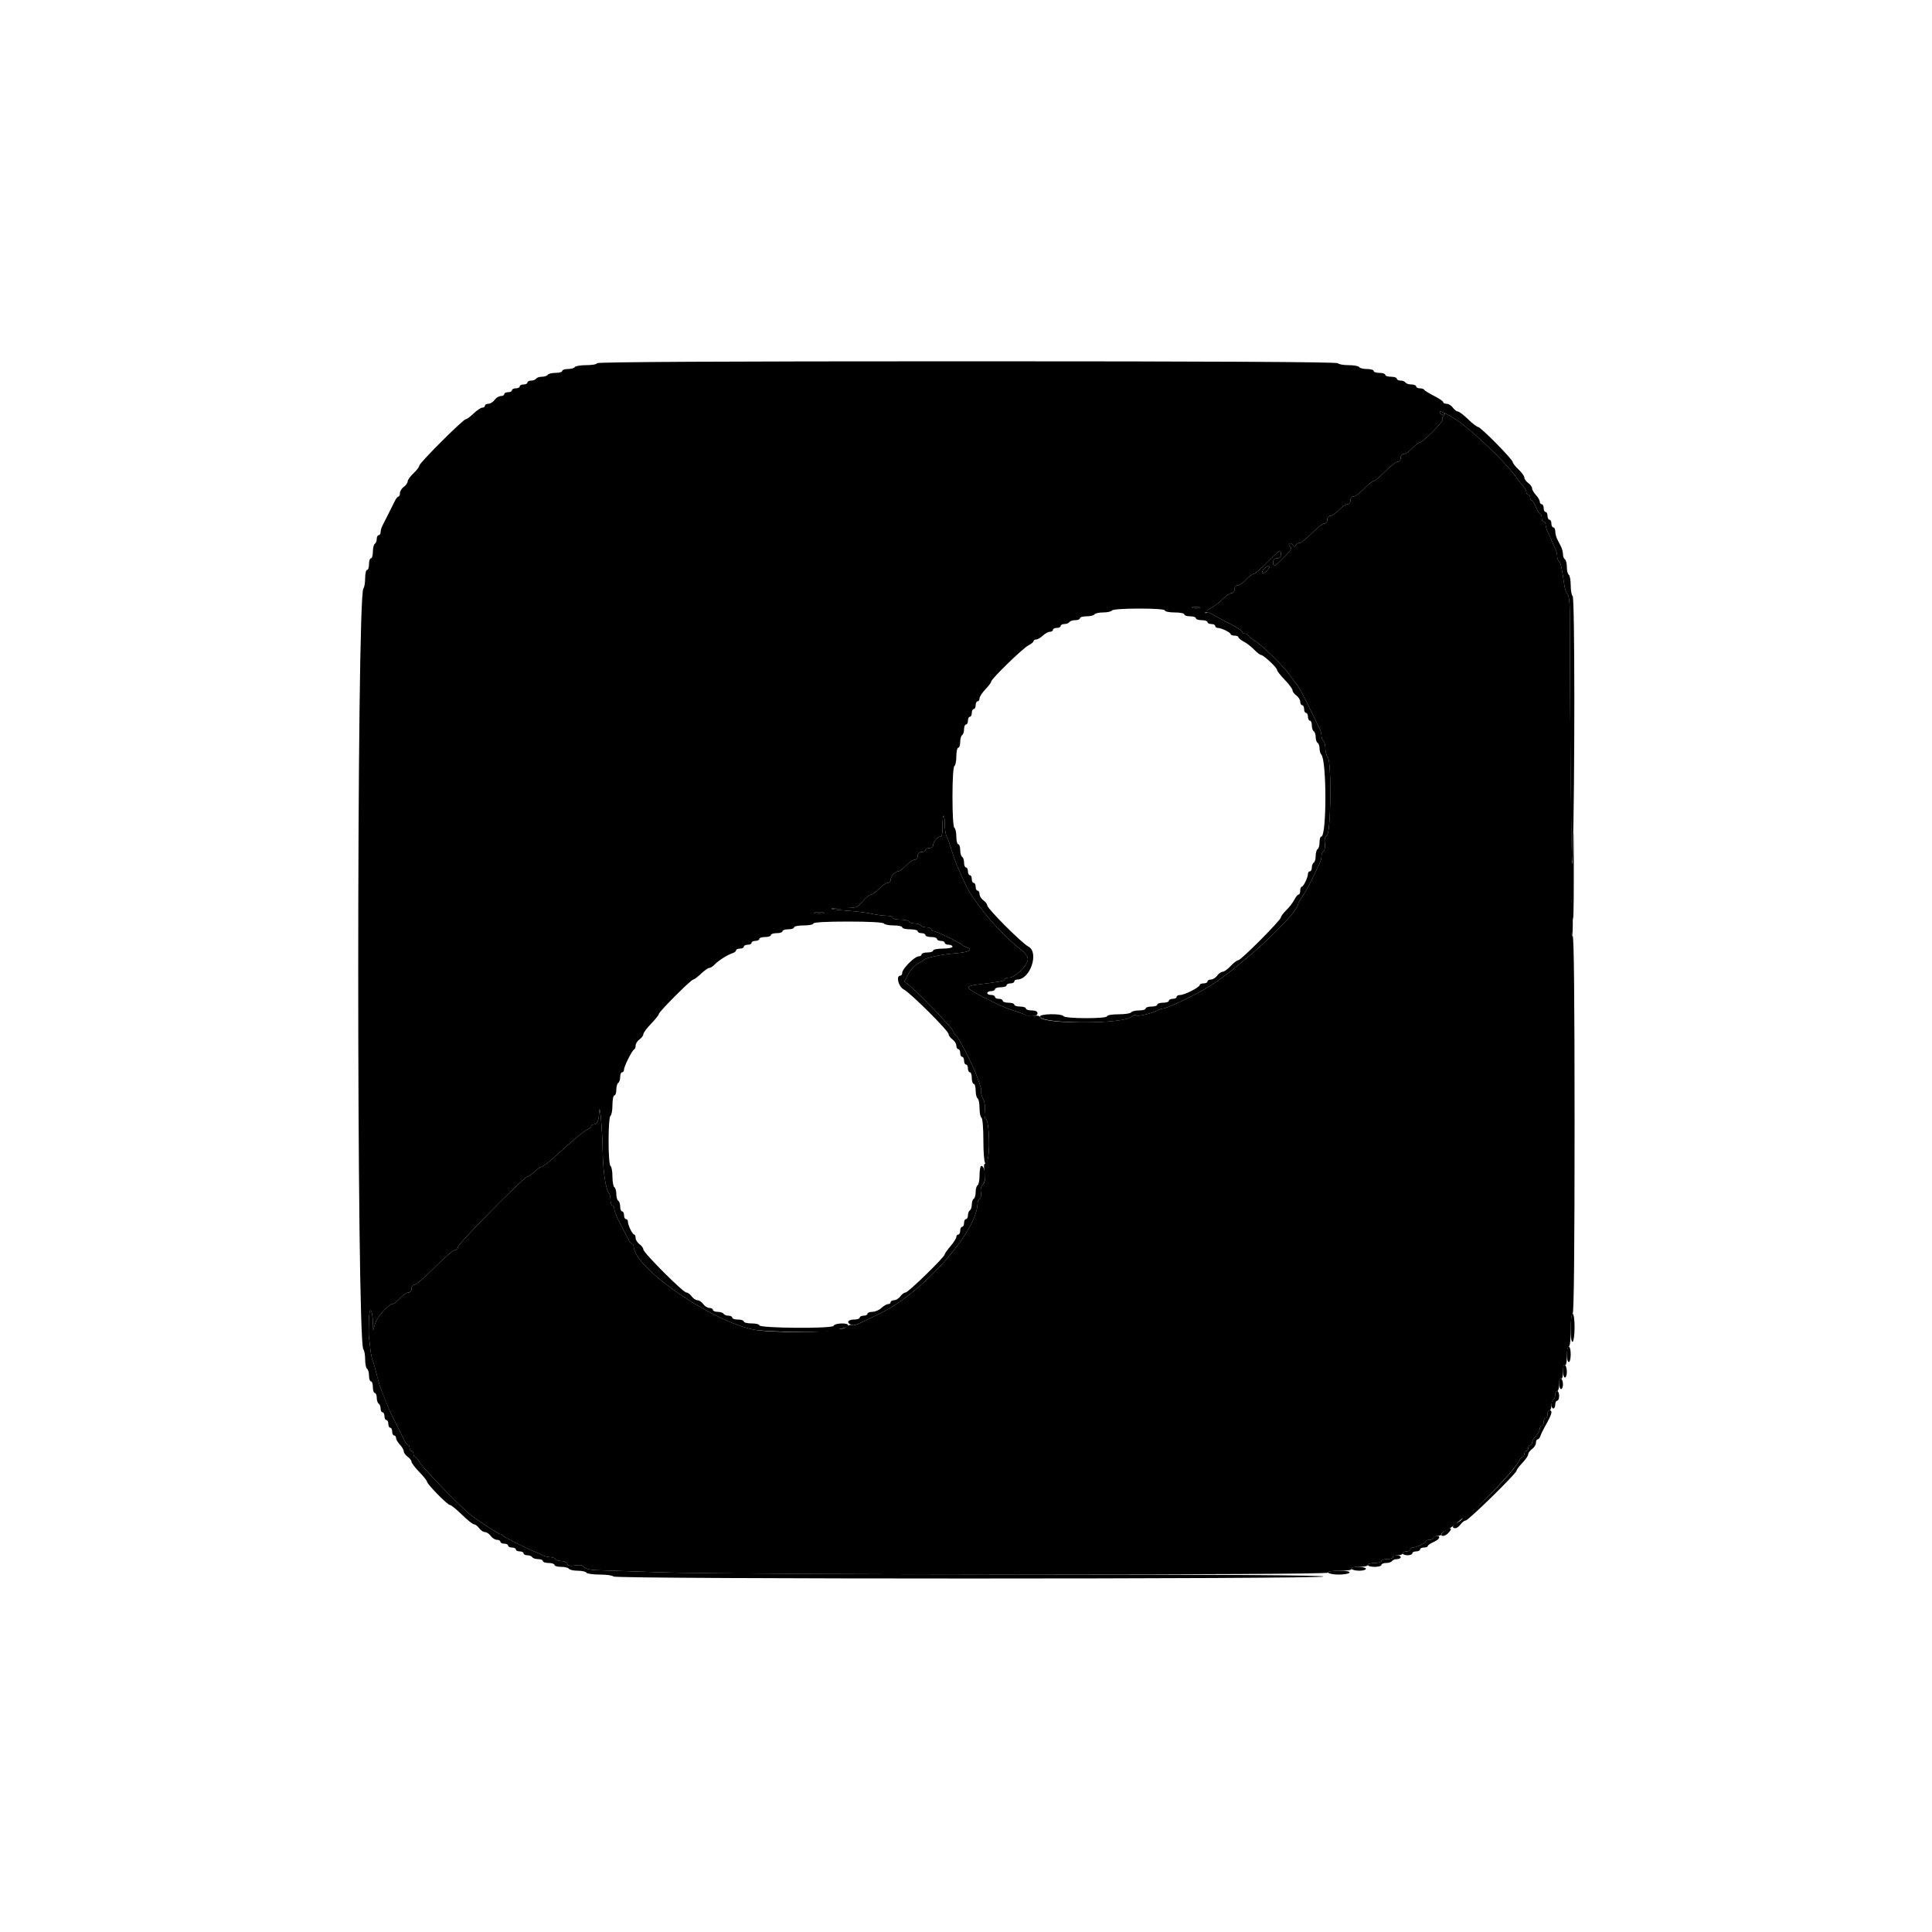 <svg id="svg" version="1.1" xmlns="http://www.w3.org/2000/svg" xmlns:xlink="http://www.w3.org/1999/xlink" width="500" height="500" viewBox="0, 0, 400,400"><g id="svgg"><path id="path0" d="M298.204 85.607 C 298.342 85.830,298.668 85.886,298.928 85.730 C 299.258 85.532,299.251 85.631,298.903 86.060 C 298.630 86.397,298.512 86.779,298.641 86.908 C 298.941 87.207,294.567 91.600,293.969 91.600 C 293.723 91.600,293.017 92.140,292.400 92.800 C 291.783 93.460,290.991 94.000,290.640 94.000 C 290.267 94.000,290.000 94.334,290.000 94.800 C 290.000 95.259,289.733 95.600,289.374 95.600 C 289.030 95.600,287.871 96.500,286.800 97.600 C 285.729 98.700,284.646 99.600,284.395 99.600 C 284.143 99.600,283.246 100.320,282.400 101.200 C 281.554 102.080,280.579 102.800,280.231 102.800 C 279.867 102.800,279.600 103.138,279.600 103.600 C 279.600 104.066,279.333 104.400,278.960 104.400 C 278.609 104.400,277.817 104.940,277.200 105.600 C 276.583 106.260,275.791 106.800,275.440 106.800 C 275.067 106.800,274.800 107.134,274.800 107.600 C 274.800 108.059,274.533 108.400,274.174 108.400 C 273.830 108.400,272.671 109.300,271.600 110.400 C 270.529 111.500,269.385 112.400,269.059 112.400 C 268.733 112.400,268.375 112.625,268.264 112.900 C 268.110 113.278,267.961 113.257,267.652 112.812 C 267.427 112.488,267.104 112.363,266.933 112.533 C 266.763 112.704,266.867 112.994,267.165 113.179 C 267.577 113.433,267.264 113.957,265.864 115.357 C 263.784 117.437,263.600 117.522,263.600 116.400 C 263.600 115.867,263.867 115.600,264.400 115.600 C 264.933 115.600,265.200 115.333,265.200 114.800 C 265.200 113.637,264.999 113.752,262.400 116.400 C 261.104 117.720,259.837 118.800,259.583 118.800 C 259.329 118.800,258.617 119.340,258.000 120.000 C 257.383 120.660,256.591 121.200,256.240 121.200 C 255.867 121.200,255.600 121.534,255.600 122.000 C 255.600 122.466,255.333 122.800,254.960 122.800 C 254.609 122.800,253.835 123.320,253.241 123.956 C 252.647 124.592,251.453 125.492,250.587 125.956 C 249.720 126.420,249.234 126.800,249.506 126.800 C 249.778 126.800,250.088 126.803,250.197 126.806 C 250.305 126.810,250.980 127.156,251.697 127.575 C 252.413 127.995,253.945 128.815,255.100 129.399 C 256.255 129.982,257.200 130.626,257.200 130.829 C 257.200 131.033,257.470 131.200,257.800 131.200 C 258.130 131.200,258.400 131.341,258.400 131.514 C 258.400 131.686,258.963 132.160,259.652 132.567 C 261.238 133.504,265.974 138.157,267.217 140.000 C 267.736 140.770,268.260 141.490,268.381 141.600 C 268.775 141.959,269.964 144.143,271.431 147.200 C 272.223 148.850,273.035 150.513,273.235 150.895 C 273.436 151.277,273.600 151.941,273.600 152.371 C 273.600 152.801,273.780 153.264,274.000 153.400 C 274.220 153.536,274.400 154.231,274.400 154.944 C 274.400 155.657,274.622 156.462,274.894 156.734 C 275.706 157.546,275.562 172.346,274.736 172.950 C 274.316 173.257,274.171 173.818,274.294 174.656 C 274.394 175.343,274.280 176.027,274.038 176.176 C 273.797 176.325,273.600 176.799,273.600 177.229 C 273.600 177.659,273.436 178.323,273.235 178.705 C 273.034 179.087,272.400 180.415,271.827 181.655 C 271.254 182.896,270.338 184.569,269.792 185.373 C 269.247 186.177,268.800 186.919,268.800 187.022 C 268.800 189.255,255.799 201.179,249.400 204.814 C 246.206 206.628,241.520 208.800,240.799 208.800 C 240.574 208.800,240.077 208.962,239.695 209.161 C 238.351 209.859,235.680 210.497,235.240 210.224 C 234.994 210.073,234.539 210.203,234.228 210.514 C 232.726 212.017,215.917 212.092,215.344 210.599 C 215.238 210.323,214.730 210.201,214.151 210.311 C 213.596 210.418,212.750 210.321,212.271 210.098 C 211.792 209.874,210.590 209.449,209.600 209.154 C 207.247 208.452,200.706 205.131,200.511 204.540 C 200.418 204.255,201.091 203.993,202.280 203.851 C 207.005 203.287,208.000 203.097,208.000 202.760 C 208.000 202.562,208.432 202.400,208.960 202.400 C 210.198 202.400,212.800 199.828,212.800 198.604 C 212.800 198.016,212.263 197.279,211.300 196.544 C 207.095 193.335,201.391 186.553,199.741 182.800 C 199.499 182.250,198.932 180.990,198.480 180.000 C 198.028 179.010,197.366 177.210,197.008 176.000 C 196.650 174.790,196.187 173.487,195.979 173.105 C 195.770 172.723,195.600 171.568,195.600 170.539 C 195.600 169.509,195.486 168.780,195.347 168.919 C 195.209 169.058,195.115 170.078,195.140 171.186 C 195.167 172.359,195.010 173.200,194.764 173.200 C 194.133 173.200,193.200 174.257,193.200 174.971 C 193.200 175.333,192.861 175.600,192.400 175.600 C 191.960 175.600,191.600 175.780,191.600 176.000 C 191.600 176.220,191.240 176.400,190.800 176.400 C 190.267 176.400,190.000 176.667,190.000 177.200 C 190.000 177.666,189.733 178.000,189.360 178.000 C 189.009 178.000,188.217 178.540,187.600 179.200 C 186.983 179.860,186.268 180.400,186.011 180.400 C 185.340 180.400,184.400 181.434,184.400 182.171 C 184.400 182.517,184.112 182.800,183.760 182.800 C 183.409 182.800,182.617 183.340,182.000 184.000 C 181.383 184.660,180.636 185.204,180.340 185.209 C 180.043 185.213,179.262 185.843,178.604 186.609 C 177.452 187.948,177.304 188.000,174.637 188.000 C 170.959 188.000,171.396 188.257,175.600 188.566 C 177.470 188.704,179.720 188.989,180.600 189.199 C 181.480 189.409,182.785 189.585,183.500 189.590 C 184.215 189.596,184.800 189.780,184.800 190.000 C 184.800 190.220,185.509 190.400,186.376 190.400 C 187.243 190.400,188.064 190.580,188.200 190.800 C 188.336 191.020,188.876 191.200,189.400 191.200 C 189.924 191.200,190.464 191.380,190.600 191.600 C 190.736 191.820,191.287 192.000,191.824 192.000 C 192.361 192.000,192.800 192.180,192.800 192.400 C 192.800 192.620,193.045 192.800,193.344 192.800 C 193.882 192.800,198.815 195.181,199.200 195.627 C 199.310 195.754,199.715 195.975,200.100 196.117 C 201.584 196.664,200.677 197.142,197.700 197.381 C 194.793 197.614,191.652 198.292,191.200 198.784 C 191.090 198.903,190.529 199.244,189.953 199.540 C 189.378 199.836,188.528 200.787,188.066 201.654 L 187.225 203.229 188.112 203.915 C 190.090 205.442,197.135 212.765,197.385 213.554 C 197.533 214.019,197.796 214.400,197.969 214.400 C 198.246 214.400,201.165 220.039,202.008 222.200 C 203.023 224.807,203.246 225.560,203.145 226.052 C 203.083 226.353,203.270 227.031,203.561 227.558 C 203.871 228.119,204.005 229.146,203.886 230.038 C 203.761 230.967,203.854 231.618,204.124 231.708 C 204.666 231.889,204.991 236.931,204.620 239.409 C 204.466 240.434,204.179 241.110,203.956 240.973 C 203.706 240.819,203.658 241.446,203.824 242.694 C 204.020 244.174,203.936 244.807,203.484 245.259 C 203.127 245.615,202.963 246.274,203.080 246.883 C 203.187 247.446,203.078 248.028,202.838 248.177 C 202.597 248.325,202.400 248.718,202.400 249.050 C 202.400 254.813,191.325 267.429,182.400 271.832 C 177.073 274.460,176.942 274.514,176.343 274.314 C 176.048 274.216,175.551 274.391,175.239 274.704 C 174.900 275.043,174.144 275.211,173.363 275.120 C 172.644 275.036,172.132 275.090,172.225 275.241 C 172.664 275.950,159.412 275.982,156.000 275.280 C 147.113 273.452,131.271 262.474,131.207 258.100 C 131.203 257.825,131.065 257.599,130.900 257.597 C 130.735 257.595,130.401 257.190,130.159 256.697 C 129.916 256.204,129.151 254.747,128.459 253.459 C 127.766 252.172,127.200 250.777,127.200 250.359 C 127.200 249.942,127.020 249.600,126.800 249.600 C 126.580 249.600,126.400 249.090,126.400 248.467 C 126.400 247.843,126.271 247.205,126.114 247.047 C 125.418 246.351,124.847 242.640,124.784 238.397 C 124.717 233.923,124.158 227.713,124.052 230.267 C 123.982 231.978,123.626 232.800,122.957 232.800 C 122.651 232.800,122.400 232.952,122.400 233.139 C 122.400 233.325,122.054 233.640,121.631 233.839 C 120.859 234.201,118.519 236.157,114.616 239.700 C 113.465 240.745,112.323 241.600,112.080 241.600 C 111.836 241.600,111.186 242.050,110.636 242.600 C 110.086 243.150,109.447 243.600,109.215 243.600 C 108.551 243.600,94.800 257.525,94.800 258.197 C 94.800 258.529,94.523 258.800,94.185 258.800 C 93.846 258.800,91.963 260.420,90.000 262.400 C 88.037 264.380,86.154 266.000,85.815 266.000 C 85.467 266.000,85.200 266.347,85.200 266.800 C 85.200 267.266,84.933 267.600,84.560 267.600 C 84.209 267.600,83.417 268.140,82.800 268.800 C 82.183 269.460,81.475 270.000,81.226 270.000 C 80.418 270.000,78.051 272.697,77.656 274.067 L 77.272 275.400 77.208 273.800 C 77.084 270.708,76.462 270.413,76.365 273.400 C 76.315 274.940,76.320 276.470,76.376 276.800 C 76.433 277.130,76.560 278.210,76.660 279.200 C 76.760 280.190,76.996 281.360,77.184 281.800 C 77.372 282.240,77.739 283.500,78.000 284.600 C 78.513 286.765,78.496 286.715,80.294 291.200 C 80.514 291.750,81.283 293.370,82.002 294.800 C 82.720 296.230,83.509 297.804,83.754 298.297 C 83.999 298.790,84.335 299.195,84.500 299.197 C 84.665 299.199,84.800 299.470,84.800 299.800 C 84.800 300.130,84.980 300.400,85.200 300.400 C 85.420 300.400,85.600 300.670,85.600 301.000 C 85.600 301.330,85.741 301.600,85.914 301.600 C 86.086 301.600,86.569 302.185,86.986 302.900 C 87.692 304.110,95.567 312.202,97.440 313.643 C 99.368 315.126,103.185 317.600,103.545 317.600 C 103.758 317.600,103.993 317.736,104.067 317.902 C 104.194 318.190,108.694 320.458,110.800 321.296 C 111.350 321.514,112.113 321.852,112.495 322.047 C 112.877 322.241,113.541 322.400,113.971 322.400 C 114.401 322.400,114.864 322.580,115.000 322.800 C 115.136 323.020,115.692 323.200,116.236 323.200 C 116.780 323.200,117.323 323.456,117.444 323.770 C 117.601 324.181,118.061 324.275,119.091 324.108 C 120.085 323.946,120.654 324.051,120.960 324.452 C 121.227 324.803,122.184 325.050,123.400 325.083 C 124.500 325.113,130.620 325.317,137.000 325.537 C 152.683 326.078,275.330 326.133,275.000 325.600 C 274.845 325.349,275.737 325.200,277.400 325.200 C 279.063 325.200,279.955 325.051,279.800 324.800 C 279.649 324.556,280.263 324.400,281.376 324.400 C 282.379 324.400,283.200 324.220,283.200 324.000 C 283.200 323.780,283.830 323.600,284.600 323.600 C 285.370 323.600,286.000 323.420,286.000 323.200 C 286.000 322.980,286.540 322.800,287.200 322.800 C 287.860 322.800,288.400 322.620,288.400 322.400 C 288.400 322.180,288.850 322.000,289.400 322.000 C 289.950 322.000,290.400 321.820,290.400 321.600 C 290.400 321.380,290.760 321.200,291.200 321.200 C 291.640 321.200,292.000 321.020,292.000 320.800 C 292.000 320.580,292.234 320.400,292.520 320.400 C 293.256 320.400,295.193 319.459,295.197 319.100 C 295.199 318.935,295.560 318.800,296.000 318.800 C 296.440 318.800,296.800 318.620,296.800 318.400 C 296.800 318.180,297.160 318.000,297.600 318.000 C 298.040 318.000,298.400 317.850,298.400 317.668 C 298.400 317.485,298.895 317.080,299.500 316.768 C 300.105 316.455,300.805 316.020,301.055 315.800 C 302.237 314.762,303.226 314.000,303.391 314.000 C 304.280 314.000,313.324 304.677,314.368 302.684 C 314.680 302.088,315.085 301.600,315.268 301.600 C 315.450 301.600,315.600 301.330,315.600 301.000 C 315.600 300.670,315.780 300.400,316.000 300.400 C 316.220 300.400,316.400 300.130,316.400 299.800 C 316.400 299.470,316.580 299.200,316.800 299.200 C 317.020 299.200,317.200 298.964,317.200 298.675 C 317.200 298.387,317.560 297.764,318.000 297.292 C 318.440 296.820,318.800 296.156,318.800 295.817 C 318.800 295.478,318.980 295.200,319.200 295.200 C 319.420 295.200,319.600 294.840,319.600 294.400 C 319.600 293.960,319.780 293.600,320.000 293.600 C 320.220 293.600,320.400 293.240,320.400 292.800 C 320.400 292.360,320.580 292.000,320.800 292.000 C 321.020 292.000,321.200 291.561,321.200 291.024 C 321.200 290.487,321.380 289.936,321.600 289.800 C 321.820 289.664,322.000 289.203,322.000 288.776 C 322.000 288.349,322.180 288.000,322.400 288.000 C 322.620 288.000,322.800 287.359,322.800 286.576 C 322.800 285.729,322.962 285.253,323.200 285.400 C 323.442 285.550,323.600 284.996,323.600 284.000 C 323.600 283.004,323.758 282.450,324.000 282.600 C 324.247 282.752,324.400 282.071,324.400 280.824 C 324.400 279.711,324.580 278.800,324.800 278.800 C 325.035 278.800,325.200 277.400,325.200 275.400 C 325.200 273.400,325.365 272.000,325.600 272.000 C 325.864 272.000,326.000 258.659,326.000 232.776 C 326.000 206.729,325.866 193.636,325.600 193.800 C 325.342 193.960,325.227 192.656,325.276 190.124 L 325.351 186.200 325.600 189.800 C 325.738 191.801,325.844 188.158,325.837 181.600 C 325.826 170.252,325.816 170.114,325.600 178.000 C 325.419 184.577,325.050 152.673,325.006 126.600 C 325.002 124.677,324.815 123.240,324.536 123.000 C 324.281 122.780,323.973 121.880,323.852 121.000 C 323.392 117.669,323.100 116.386,322.756 116.173 C 322.560 116.052,322.400 115.601,322.400 115.171 C 322.400 114.741,322.241 114.077,322.047 113.695 C 321.852 113.313,321.471 112.460,321.200 111.800 C 320.929 111.140,320.548 110.287,320.353 109.905 C 320.159 109.523,320.000 108.938,320.000 108.605 C 320.000 108.272,319.820 108.000,319.600 108.000 C 319.380 108.000,319.200 107.640,319.200 107.200 C 319.200 106.760,319.054 106.400,318.875 106.400 C 318.696 106.400,318.302 105.770,318.000 105.000 C 317.698 104.230,317.304 103.600,317.125 103.600 C 316.946 103.600,316.800 103.330,316.800 103.000 C 316.800 102.670,316.620 102.400,316.400 102.400 C 316.180 102.400,316.000 102.164,316.000 101.875 C 316.000 101.587,315.680 101.002,315.289 100.575 C 314.898 100.149,314.144 99.170,313.613 98.400 C 311.844 95.834,304.558 88.886,301.690 87.031 C 298.976 85.275,297.669 84.741,298.204 85.607 M262.800 117.429 C 262.800 117.554,262.521 117.936,262.181 118.276 C 261.400 119.057,260.931 118.666,261.660 117.842 C 262.206 117.224,262.800 117.009,262.800 117.429 M246.900 125.876 C 247.285 125.976,247.915 125.976,248.300 125.876 C 248.685 125.775,248.370 125.693,247.600 125.693 C 246.830 125.693,246.515 125.775,246.900 125.876 M168.700 189.082 C 169.195 189.178,170.005 189.178,170.500 189.082 C 170.995 188.987,170.590 188.909,169.600 188.909 C 168.610 188.909,168.205 188.987,168.700 189.082 " stroke="none" fill="#000000" fill-rule="evenodd"></path><path id="path1" d="M123.600 75.200 C 123.600 75.420,122.621 75.600,121.424 75.600 C 120.227 75.600,119.136 75.780,119.000 76.000 C 118.864 76.220,118.223 76.400,117.576 76.400 C 116.929 76.400,116.400 76.580,116.400 76.800 C 116.400 77.020,115.781 77.200,115.024 77.200 C 114.267 77.200,113.536 77.380,113.400 77.600 C 113.264 77.820,112.724 78.000,112.200 78.000 C 111.676 78.000,111.136 78.180,111.000 78.400 C 110.864 78.620,110.403 78.800,109.976 78.800 C 109.549 78.800,109.200 78.980,109.200 79.200 C 109.200 79.420,108.840 79.600,108.400 79.600 C 107.960 79.600,107.600 79.780,107.600 80.000 C 107.600 80.220,107.240 80.400,106.800 80.400 C 106.360 80.400,106.000 80.580,106.000 80.800 C 106.000 81.020,105.640 81.200,105.200 81.200 C 104.760 81.200,104.400 81.380,104.400 81.600 C 104.400 81.820,104.080 82.000,103.688 82.000 C 103.297 82.000,102.717 82.360,102.400 82.800 C 102.083 83.240,101.503 83.600,101.112 83.600 C 100.720 83.600,100.400 83.780,100.400 84.000 C 100.400 84.220,100.157 84.400,99.859 84.400 C 99.562 84.400,98.754 84.940,98.063 85.600 C 97.372 86.260,96.638 86.800,96.432 86.800 C 95.886 86.800,86.800 95.876,86.800 96.420 C 86.800 96.673,86.260 97.383,85.600 98.000 C 84.940 98.617,84.400 99.369,84.400 99.672 C 84.400 99.975,84.040 100.483,83.600 100.800 C 83.160 101.117,82.800 101.697,82.800 102.088 C 82.800 102.480,82.665 102.801,82.500 102.803 C 82.335 102.805,82.002 103.210,81.760 103.703 C 81.517 104.196,80.910 105.410,80.410 106.400 C 79.909 107.390,79.342 108.513,79.150 108.895 C 78.957 109.277,78.800 109.862,78.800 110.195 C 78.800 110.528,78.620 110.800,78.400 110.800 C 78.180 110.800,78.000 111.149,78.000 111.576 C 78.000 112.003,77.820 112.464,77.600 112.600 C 77.380 112.736,77.200 113.467,77.200 114.224 C 77.200 114.981,77.020 115.600,76.800 115.600 C 76.580 115.600,76.400 116.140,76.400 116.800 C 76.400 117.460,76.220 118.000,76.000 118.000 C 75.780 118.000,75.600 118.774,75.600 119.720 C 75.600 120.666,75.438 121.611,75.241 121.820 C 73.818 123.324,73.809 277.915,75.231 279.380 C 75.434 279.589,75.600 280.523,75.600 281.456 C 75.600 282.389,75.780 283.264,76.000 283.400 C 76.220 283.536,76.400 284.177,76.400 284.824 C 76.400 285.471,76.580 286.000,76.800 286.000 C 77.020 286.000,77.200 286.540,77.200 287.200 C 77.200 287.860,77.380 288.400,77.600 288.400 C 77.820 288.400,78.000 288.839,78.000 289.376 C 78.000 289.913,78.180 290.464,78.400 290.600 C 78.620 290.736,78.800 291.197,78.800 291.624 C 78.800 292.051,78.980 292.400,79.200 292.400 C 79.420 292.400,79.600 292.760,79.600 293.200 C 79.600 293.640,79.780 294.000,80.000 294.000 C 80.220 294.000,80.400 294.360,80.400 294.800 C 80.400 295.240,80.580 295.600,80.800 295.600 C 81.020 295.600,81.200 295.960,81.200 296.400 C 81.200 296.840,81.380 297.200,81.600 297.200 C 81.820 297.200,82.000 297.436,82.000 297.725 C 82.000 298.013,82.360 298.636,82.800 299.108 C 83.240 299.580,83.600 300.204,83.600 300.495 C 83.600 300.786,83.960 301.283,84.400 301.600 C 84.840 301.917,85.200 302.385,85.200 302.640 C 85.200 302.895,85.920 303.845,86.800 304.752 C 87.680 305.659,88.400 306.557,88.400 306.747 C 88.400 307.260,92.660 311.600,93.163 311.600 C 93.401 311.600,94.515 312.500,95.639 313.600 C 96.762 314.700,97.893 315.600,98.152 315.600 C 98.411 315.600,98.883 315.960,99.200 316.400 C 99.517 316.840,100.057 317.200,100.400 317.200 C 100.743 317.200,101.283 317.560,101.600 318.000 C 101.917 318.440,102.497 318.800,102.888 318.800 C 103.280 318.800,103.600 318.980,103.600 319.200 C 103.600 319.420,103.960 319.600,104.400 319.600 C 104.840 319.600,105.200 319.780,105.200 320.000 C 105.200 320.220,105.560 320.400,106.000 320.400 C 106.440 320.400,106.800 320.580,106.800 320.800 C 106.800 321.020,107.160 321.200,107.600 321.200 C 108.040 321.200,108.400 321.380,108.400 321.600 C 108.400 321.820,108.749 322.000,109.176 322.000 C 109.603 322.000,110.064 322.180,110.200 322.400 C 110.336 322.620,110.887 322.800,111.424 322.800 C 111.961 322.800,112.400 322.980,112.400 323.200 C 112.400 323.420,112.940 323.600,113.600 323.600 C 114.260 323.600,114.800 323.780,114.800 324.000 C 114.800 324.220,115.419 324.400,116.176 324.400 C 116.933 324.400,117.664 324.580,117.800 324.800 C 117.936 325.020,118.746 325.200,119.600 325.200 C 120.454 325.200,121.264 325.380,121.400 325.600 C 121.536 325.820,122.796 326.000,124.200 326.000 C 125.604 326.000,126.864 326.180,127.000 326.400 C 127.343 326.954,274.000 326.954,274.000 326.400 C 274.000 326.135,252.812 325.989,211.300 325.969 C 176.815 325.951,143.380 325.757,137.000 325.537 C 130.620 325.317,124.500 325.113,123.400 325.083 C 122.184 325.050,121.227 324.803,120.960 324.452 C 120.654 324.051,120.085 323.946,119.091 324.108 C 118.061 324.275,117.601 324.181,117.444 323.770 C 117.323 323.456,116.780 323.200,116.236 323.200 C 115.692 323.200,115.136 323.020,115.000 322.800 C 114.864 322.580,114.401 322.400,113.971 322.400 C 113.541 322.400,112.877 322.241,112.495 322.047 C 112.113 321.852,111.350 321.514,110.800 321.296 C 108.694 320.458,104.194 318.190,104.067 317.902 C 103.993 317.736,103.758 317.600,103.545 317.600 C 103.185 317.600,99.368 315.126,97.440 313.643 C 95.567 312.202,87.692 304.110,86.986 302.900 C 86.569 302.185,86.086 301.600,85.914 301.600 C 85.741 301.600,85.600 301.330,85.600 301.000 C 85.600 300.670,85.420 300.400,85.200 300.400 C 84.980 300.400,84.800 300.130,84.800 299.800 C 84.800 299.470,84.665 299.199,84.500 299.197 C 84.335 299.195,83.999 298.790,83.754 298.297 C 83.509 297.804,82.720 296.230,82.002 294.800 C 81.283 293.370,80.538 291.795,80.347 291.300 C 80.005 290.412,79.547 289.261,78.837 287.500 C 78.637 287.005,78.261 285.700,78.000 284.600 C 77.739 283.500,77.372 282.240,77.184 281.800 C 76.996 281.360,76.760 280.190,76.660 279.200 C 76.560 278.210,76.433 277.130,76.376 276.800 C 76.320 276.470,76.315 274.940,76.365 273.400 C 76.462 270.413,77.084 270.708,77.208 273.800 L 77.272 275.400 77.656 274.067 C 78.051 272.697,80.418 270.000,81.226 270.000 C 81.475 270.000,82.183 269.460,82.800 268.800 C 83.417 268.140,84.209 267.600,84.560 267.600 C 84.933 267.600,85.200 267.266,85.200 266.800 C 85.200 266.347,85.467 266.000,85.815 266.000 C 86.154 266.000,88.037 264.380,90.000 262.400 C 91.963 260.420,93.846 258.800,94.185 258.800 C 94.523 258.800,94.800 258.529,94.800 258.197 C 94.800 257.525,108.551 243.600,109.215 243.600 C 109.447 243.600,110.086 243.150,110.636 242.600 C 111.186 242.050,111.836 241.600,112.080 241.600 C 112.323 241.600,113.465 240.745,114.616 239.700 C 118.519 236.157,120.859 234.201,121.631 233.839 C 122.054 233.640,122.400 233.325,122.400 233.139 C 122.400 232.952,122.651 232.800,122.957 232.800 C 123.626 232.800,123.982 231.978,124.052 230.267 C 124.158 227.713,124.717 233.923,124.784 238.397 C 124.847 242.640,125.418 246.351,126.114 247.047 C 126.271 247.205,126.400 247.843,126.400 248.467 C 126.400 249.090,126.580 249.600,126.800 249.600 C 127.020 249.600,127.200 249.942,127.200 250.359 C 127.200 250.777,127.766 252.172,128.459 253.459 C 129.151 254.747,129.916 256.204,130.159 256.697 C 130.401 257.190,130.735 257.595,130.900 257.597 C 131.065 257.599,131.203 257.825,131.207 258.100 C 131.271 262.474,147.113 273.452,156.000 275.280 C 158.303 275.754,170.159 275.950,172.000 275.545 C 172.770 275.375,173.895 275.135,174.500 275.011 C 175.105 274.886,175.600 274.608,175.600 274.392 C 175.600 273.814,172.808 273.914,172.584 274.500 C 172.347 275.118,157.200 275.003,157.200 274.383 C 157.200 274.172,156.480 274.000,155.600 274.000 C 154.720 274.000,154.000 273.820,154.000 273.600 C 154.000 273.380,153.460 273.200,152.800 273.200 C 152.140 273.200,151.600 273.020,151.600 272.800 C 151.600 272.580,151.251 272.400,150.824 272.400 C 150.397 272.400,149.936 272.220,149.800 272.000 C 149.664 271.780,149.113 271.600,148.576 271.600 C 148.039 271.600,147.600 271.420,147.600 271.200 C 147.600 270.980,147.280 270.800,146.888 270.800 C 146.497 270.800,145.917 270.440,145.600 270.000 C 145.283 269.560,144.743 269.200,144.400 269.200 C 144.057 269.200,143.517 268.840,143.200 268.400 C 142.883 267.960,142.391 267.600,142.107 267.600 C 141.433 267.600,133.200 259.367,133.200 258.693 C 133.200 258.409,132.840 257.917,132.400 257.600 C 131.960 257.283,131.600 256.703,131.600 256.312 C 131.600 255.920,131.465 255.599,131.300 255.597 C 130.941 255.593,130.000 253.656,130.000 252.920 C 130.000 252.634,129.820 252.400,129.600 252.400 C 129.380 252.400,129.200 252.040,129.200 251.600 C 129.200 251.160,129.020 250.800,128.800 250.800 C 128.580 250.800,128.400 250.361,128.400 249.824 C 128.400 249.287,128.220 248.736,128.000 248.600 C 127.780 248.464,127.600 247.834,127.600 247.200 C 127.600 246.566,127.420 245.936,127.200 245.800 C 126.980 245.664,126.800 244.674,126.800 243.600 C 126.800 242.526,126.620 241.536,126.400 241.400 C 126.168 241.257,126.000 239.070,126.000 236.200 C 126.000 233.330,126.168 231.143,126.400 231.000 C 126.620 230.864,126.800 229.863,126.800 228.776 C 126.800 227.689,126.980 226.800,127.200 226.800 C 127.420 226.800,127.600 226.271,127.600 225.624 C 127.600 224.977,127.780 224.336,128.000 224.200 C 128.220 224.064,128.400 223.513,128.400 222.976 C 128.400 222.439,128.580 222.000,128.800 222.000 C 129.020 222.000,129.200 221.747,129.200 221.438 C 129.200 220.772,130.868 217.459,131.300 217.267 C 131.465 217.193,131.600 216.828,131.600 216.455 C 131.600 216.082,131.960 215.517,132.400 215.200 C 132.840 214.883,133.200 214.393,133.200 214.112 C 133.200 213.831,133.920 212.859,134.800 211.952 C 135.680 211.045,136.400 210.143,136.400 209.946 C 136.400 209.486,143.076 202.800,143.535 202.800 C 143.725 202.800,144.446 202.260,145.137 201.600 C 145.828 200.940,146.598 200.400,146.849 200.400 C 147.101 200.400,147.598 200.085,147.954 199.700 C 148.691 198.904,150.658 197.659,151.700 197.329 C 152.085 197.207,152.400 196.948,152.400 196.753 C 152.400 196.559,152.760 196.400,153.200 196.400 C 153.640 196.400,154.000 196.220,154.000 196.000 C 154.000 195.780,154.360 195.600,154.800 195.600 C 155.240 195.600,155.600 195.420,155.600 195.200 C 155.600 194.980,155.960 194.800,156.400 194.800 C 156.840 194.800,157.200 194.620,157.200 194.400 C 157.200 194.180,157.740 194.000,158.400 194.000 C 159.060 194.000,159.600 193.820,159.600 193.600 C 159.600 193.380,160.140 193.200,160.800 193.200 C 161.460 193.200,162.000 193.020,162.000 192.800 C 162.000 192.580,162.540 192.400,163.200 192.400 C 163.860 192.400,164.400 192.220,164.400 192.000 C 164.400 191.780,165.300 191.600,166.400 191.600 C 167.500 191.600,168.400 191.420,168.400 191.200 C 168.400 190.948,171.059 190.800,175.576 190.800 C 179.929 190.800,182.850 190.957,183.000 191.200 C 183.136 191.420,184.047 191.600,185.024 191.600 C 186.001 191.600,186.800 191.780,186.800 192.000 C 186.800 192.220,187.520 192.400,188.400 192.400 C 189.280 192.400,190.000 192.580,190.000 192.800 C 190.000 193.020,190.360 193.200,190.800 193.200 C 191.240 193.200,191.600 193.380,191.600 193.600 C 191.600 193.820,192.140 194.000,192.800 194.000 C 193.460 194.000,194.000 194.180,194.000 194.400 C 194.000 194.620,194.360 194.800,194.800 194.800 C 195.240 194.800,195.600 194.980,195.600 195.200 C 195.600 195.420,195.960 195.600,196.400 195.600 C 196.840 195.600,197.200 195.780,197.200 196.000 C 197.200 196.220,196.300 196.400,195.200 196.400 C 194.100 196.400,193.200 196.580,193.200 196.800 C 193.200 197.020,192.660 197.200,192.000 197.200 C 191.340 197.200,190.800 197.380,190.800 197.600 C 190.800 197.820,190.524 198.000,190.187 198.000 C 189.391 198.000,186.800 200.591,186.800 201.387 C 186.800 201.724,186.620 202.000,186.400 202.000 C 185.453 202.000,186.006 204.268,187.091 204.832 C 188.507 205.569,196.400 213.433,196.400 214.107 C 196.400 214.391,196.760 214.883,197.200 215.200 C 197.640 215.517,198.000 216.097,198.000 216.488 C 198.000 216.880,198.180 217.200,198.400 217.200 C 198.620 217.200,198.800 217.560,198.800 218.000 C 198.800 218.440,198.980 218.800,199.200 218.800 C 199.420 218.800,199.600 219.160,199.600 219.600 C 199.600 220.040,199.780 220.400,200.000 220.400 C 200.220 220.400,200.400 220.760,200.400 221.200 C 200.400 221.640,200.580 222.000,200.800 222.000 C 201.020 222.000,201.200 222.540,201.200 223.200 C 201.200 223.860,201.380 224.400,201.600 224.400 C 201.820 224.400,202.000 225.019,202.000 225.776 C 202.000 226.533,202.180 227.264,202.400 227.400 C 202.620 227.536,202.800 228.436,202.800 229.400 C 202.800 230.364,202.980 231.264,203.200 231.400 C 203.429 231.541,203.600 233.596,203.600 236.200 C 203.600 240.891,204.142 242.596,204.620 239.409 C 204.991 236.931,204.666 231.889,204.124 231.708 C 203.854 231.618,203.761 230.967,203.886 230.038 C 204.005 229.146,203.871 228.119,203.561 227.558 C 203.270 227.031,203.083 226.353,203.145 226.052 C 203.246 225.560,203.023 224.807,202.008 222.200 C 201.165 220.039,198.246 214.400,197.969 214.400 C 197.796 214.400,197.533 214.019,197.385 213.554 C 197.135 212.765,190.090 205.442,188.112 203.915 L 187.225 203.229 188.066 201.654 C 188.528 200.787,189.378 199.836,189.953 199.540 C 190.529 199.244,191.090 198.903,191.200 198.784 C 191.652 198.292,194.793 197.614,197.700 197.381 C 200.677 197.142,201.584 196.664,200.100 196.117 C 199.715 195.975,199.310 195.754,199.200 195.627 C 198.815 195.181,193.882 192.800,193.344 192.800 C 193.045 192.800,192.800 192.620,192.800 192.400 C 192.800 192.180,192.361 192.000,191.824 192.000 C 191.287 192.000,190.736 191.820,190.600 191.600 C 190.464 191.380,189.924 191.200,189.400 191.200 C 188.876 191.200,188.336 191.020,188.200 190.800 C 188.064 190.580,187.243 190.400,186.376 190.400 C 185.509 190.400,184.800 190.220,184.800 190.000 C 184.800 189.780,184.215 189.596,183.500 189.590 C 182.785 189.585,181.480 189.409,180.600 189.199 C 179.720 188.989,177.470 188.704,175.600 188.566 C 171.396 188.257,170.959 188.000,174.637 188.000 C 177.304 188.000,177.452 187.948,178.604 186.609 C 179.262 185.843,180.043 185.213,180.340 185.209 C 180.636 185.204,181.383 184.660,182.000 184.000 C 182.617 183.340,183.409 182.800,183.760 182.800 C 184.112 182.800,184.400 182.517,184.400 182.171 C 184.400 181.434,185.340 180.400,186.011 180.400 C 186.268 180.400,186.983 179.860,187.600 179.200 C 188.217 178.540,189.009 178.000,189.360 178.000 C 189.733 178.000,190.000 177.666,190.000 177.200 C 190.000 176.667,190.267 176.400,190.800 176.400 C 191.240 176.400,191.600 176.220,191.600 176.000 C 191.600 175.780,191.960 175.600,192.400 175.600 C 192.861 175.600,193.200 175.333,193.200 174.971 C 193.200 174.257,194.133 173.200,194.764 173.200 C 195.010 173.200,195.167 172.359,195.140 171.186 C 195.115 170.078,195.209 169.058,195.347 168.919 C 195.486 168.780,195.600 169.509,195.600 170.539 C 195.600 171.568,195.770 172.723,195.979 173.105 C 196.187 173.487,196.650 174.790,197.008 176.000 C 197.366 177.210,198.028 179.010,198.480 180.000 C 198.932 180.990,199.499 182.250,199.741 182.800 C 201.391 186.553,207.095 193.335,211.300 196.544 C 212.263 197.279,212.800 198.016,212.800 198.604 C 212.800 199.828,210.198 202.400,208.960 202.400 C 208.432 202.400,208.000 202.562,208.000 202.760 C 208.000 203.097,207.005 203.287,202.280 203.851 C 201.091 203.993,200.418 204.255,200.511 204.540 C 200.708 205.135,207.263 208.458,209.600 209.147 C 210.590 209.439,211.713 209.840,212.095 210.039 C 213.207 210.617,214.800 210.477,214.800 209.800 C 214.800 209.400,214.400 209.200,213.600 209.200 C 212.940 209.200,212.400 209.020,212.400 208.800 C 212.400 208.580,211.860 208.400,211.200 208.400 C 210.540 208.400,210.000 208.220,210.000 208.000 C 210.000 207.780,209.460 207.600,208.800 207.600 C 208.140 207.600,207.600 207.420,207.600 207.200 C 207.600 206.980,207.240 206.800,206.800 206.800 C 206.360 206.800,206.000 206.620,206.000 206.400 C 206.000 206.180,205.640 206.000,205.200 206.000 C 204.760 206.000,204.400 205.820,204.400 205.600 C 204.400 205.380,204.760 205.200,205.200 205.200 C 205.640 205.200,206.000 205.020,206.000 204.800 C 206.000 204.580,206.540 204.400,207.200 204.400 C 207.860 204.400,208.400 204.220,208.400 204.000 C 208.400 203.780,208.760 203.600,209.200 203.600 C 209.640 203.600,210.000 203.420,210.000 203.200 C 210.000 202.980,210.276 202.800,210.613 202.800 C 213.304 202.800,215.195 197.152,212.900 195.968 C 211.543 195.267,204.400 188.114,204.400 187.455 C 204.400 187.192,204.040 186.717,203.600 186.400 C 203.160 186.083,202.800 185.503,202.800 185.112 C 202.800 184.720,202.620 184.400,202.400 184.400 C 202.180 184.400,202.000 184.040,202.000 183.600 C 202.000 183.160,201.820 182.800,201.600 182.800 C 201.380 182.800,201.200 182.440,201.200 182.000 C 201.200 181.560,201.020 181.200,200.800 181.200 C 200.580 181.200,200.400 180.840,200.400 180.400 C 200.400 179.960,200.220 179.600,200.000 179.600 C 199.780 179.600,199.600 179.161,199.600 178.624 C 199.600 178.087,199.420 177.536,199.200 177.400 C 198.980 177.264,198.800 176.623,198.800 175.976 C 198.800 175.329,198.620 174.800,198.400 174.800 C 198.180 174.800,198.000 174.091,198.000 173.224 C 198.000 172.357,197.820 171.536,197.600 171.400 C 197.361 171.253,197.200 168.670,197.200 165.000 C 197.200 161.330,197.361 158.747,197.600 158.600 C 197.820 158.464,198.000 157.553,198.000 156.576 C 198.000 155.599,198.180 154.800,198.400 154.800 C 198.620 154.800,198.800 154.271,198.800 153.624 C 198.800 152.977,198.980 152.336,199.200 152.200 C 199.420 152.064,199.600 151.513,199.600 150.976 C 199.600 150.439,199.780 150.000,200.000 150.000 C 200.220 150.000,200.400 149.640,200.400 149.200 C 200.400 148.760,200.580 148.400,200.800 148.400 C 201.020 148.400,201.200 148.040,201.200 147.600 C 201.200 147.160,201.380 146.800,201.600 146.800 C 201.820 146.800,202.000 146.440,202.000 146.000 C 202.000 145.560,202.180 145.200,202.400 145.200 C 202.620 145.200,202.800 144.928,202.800 144.596 C 202.800 144.264,203.340 143.428,204.000 142.737 C 204.660 142.046,205.200 141.325,205.200 141.135 C 205.200 140.587,211.699 134.261,212.908 133.632 C 213.509 133.320,214.000 132.915,214.000 132.732 C 214.000 132.550,214.236 132.400,214.525 132.400 C 214.813 132.400,215.436 132.040,215.908 131.600 C 216.380 131.160,217.044 130.800,217.383 130.800 C 217.722 130.800,218.000 130.620,218.000 130.400 C 218.000 130.180,218.360 130.000,218.800 130.000 C 219.240 130.000,219.600 129.820,219.600 129.600 C 219.600 129.380,219.949 129.200,220.376 129.200 C 220.803 129.200,221.264 129.020,221.400 128.800 C 221.536 128.580,222.087 128.400,222.624 128.400 C 223.161 128.400,223.600 128.220,223.600 128.000 C 223.600 127.780,224.219 127.600,224.976 127.600 C 225.733 127.600,226.464 127.420,226.600 127.200 C 226.736 126.980,227.546 126.800,228.400 126.800 C 229.254 126.800,230.064 126.620,230.200 126.400 C 230.345 126.165,232.671 126.000,235.824 126.000 C 239.141 126.000,241.200 126.153,241.200 126.400 C 241.200 126.620,242.100 126.800,243.200 126.800 C 244.300 126.800,245.200 126.980,245.200 127.200 C 245.200 127.420,245.740 127.600,246.400 127.600 C 247.060 127.600,247.600 127.780,247.600 128.000 C 247.600 128.220,248.140 128.400,248.800 128.400 C 249.460 128.400,250.000 128.580,250.000 128.800 C 250.000 129.020,250.360 129.200,250.800 129.200 C 251.240 129.200,251.600 129.380,251.600 129.600 C 251.600 129.820,251.834 130.000,252.120 130.000 C 252.856 130.000,254.793 130.941,254.797 131.300 C 254.799 131.465,255.160 131.600,255.600 131.600 C 256.040 131.600,256.400 131.750,256.400 131.932 C 256.400 132.115,256.895 132.520,257.500 132.832 C 258.105 133.145,259.077 133.895,259.660 134.500 C 260.244 135.105,260.884 135.600,261.082 135.600 C 261.594 135.600,264.400 138.226,264.400 138.706 C 264.400 138.925,265.120 139.845,266.000 140.752 C 266.880 141.659,267.600 142.631,267.600 142.912 C 267.600 143.193,267.960 143.683,268.400 144.000 C 268.840 144.317,269.200 144.897,269.200 145.288 C 269.200 145.680,269.380 146.000,269.600 146.000 C 269.820 146.000,270.000 146.360,270.000 146.800 C 270.000 147.240,270.180 147.600,270.400 147.600 C 270.620 147.600,270.800 147.960,270.800 148.400 C 270.800 148.840,270.980 149.200,271.200 149.200 C 271.420 149.200,271.600 149.639,271.600 150.176 C 271.600 150.713,271.780 151.264,272.000 151.400 C 272.220 151.536,272.400 152.076,272.400 152.600 C 272.400 153.124,272.580 153.664,272.800 153.800 C 273.020 153.936,273.200 154.451,273.200 154.944 C 273.200 155.437,273.361 156.011,273.558 156.220 C 274.696 157.427,274.693 173.200,273.555 173.200 C 273.360 173.200,273.200 173.729,273.200 174.376 C 273.200 175.023,273.020 175.664,272.800 175.800 C 272.580 175.936,272.400 176.566,272.400 177.200 C 272.400 177.834,272.220 178.464,272.000 178.600 C 271.780 178.736,271.600 179.197,271.600 179.624 C 271.600 180.051,271.420 180.400,271.200 180.400 C 270.980 180.400,270.800 180.634,270.800 180.920 C 270.800 181.656,269.859 183.593,269.500 183.597 C 269.335 183.599,269.200 183.960,269.200 184.400 C 269.200 184.840,269.050 185.200,268.868 185.200 C 268.685 185.200,268.280 185.695,267.968 186.300 C 267.655 186.905,266.905 187.877,266.300 188.460 C 265.695 189.044,265.200 189.705,265.200 189.930 C 265.200 190.499,256.947 198.800,256.381 198.800 C 256.128 198.800,255.417 199.340,254.800 200.000 C 254.183 200.660,253.431 201.200,253.128 201.200 C 252.825 201.200,252.317 201.560,252.000 202.000 C 251.683 202.440,251.103 202.800,250.712 202.800 C 250.320 202.800,250.000 202.980,250.000 203.200 C 250.000 203.420,249.640 203.600,249.200 203.600 C 248.760 203.600,248.400 203.747,248.400 203.926 C 248.400 204.392,245.269 206.000,244.362 206.000 C 243.943 206.000,243.600 206.180,243.600 206.400 C 243.600 206.620,243.240 206.800,242.800 206.800 C 242.360 206.800,242.000 206.980,242.000 207.200 C 242.000 207.420,241.460 207.600,240.800 207.600 C 240.140 207.600,239.600 207.780,239.600 208.000 C 239.600 208.220,239.060 208.400,238.400 208.400 C 237.740 208.400,237.200 208.580,237.200 208.800 C 237.200 209.020,236.581 209.200,235.824 209.200 C 235.067 209.200,234.336 209.380,234.200 209.600 C 234.064 209.820,232.883 210.000,231.576 210.000 C 230.259 210.000,229.200 210.178,229.200 210.400 C 229.200 210.642,227.475 210.800,224.824 210.800 C 222.337 210.800,220.340 210.627,220.200 210.400 C 219.819 209.784,215.094 209.881,215.299 210.500 C 215.811 212.044,232.686 212.057,234.228 210.514 C 234.539 210.203,234.994 210.073,235.240 210.224 C 235.680 210.497,238.351 209.859,239.695 209.161 C 240.077 208.962,240.574 208.800,240.799 208.800 C 241.520 208.800,246.206 206.628,249.400 204.814 C 255.799 201.179,268.800 189.255,268.800 187.022 C 268.800 186.919,269.247 186.177,269.792 185.373 C 270.338 184.569,271.254 182.896,271.827 181.655 C 272.400 180.415,273.034 179.087,273.235 178.705 C 273.436 178.323,273.600 177.659,273.600 177.229 C 273.600 176.799,273.797 176.325,274.038 176.176 C 274.280 176.027,274.394 175.343,274.294 174.656 C 274.171 173.818,274.316 173.257,274.736 172.950 C 275.562 172.346,275.706 157.546,274.894 156.734 C 274.622 156.462,274.400 155.657,274.400 154.944 C 274.400 154.231,274.220 153.536,274.000 153.400 C 273.780 153.264,273.600 152.801,273.600 152.371 C 273.600 151.941,273.436 151.277,273.235 150.895 C 273.035 150.513,272.223 148.850,271.431 147.200 C 269.964 144.143,268.775 141.959,268.381 141.600 C 268.260 141.490,267.736 140.770,267.217 140.000 C 265.974 138.157,261.238 133.504,259.652 132.567 C 258.963 132.160,258.400 131.686,258.400 131.514 C 258.400 131.341,258.130 131.200,257.800 131.200 C 257.470 131.200,257.200 131.033,257.200 130.829 C 257.200 130.626,256.255 129.982,255.100 129.399 C 253.945 128.815,252.370 127.971,251.600 127.521 C 250.830 127.072,250.155 126.726,250.100 126.752 C 249.034 127.261,249.463 126.558,250.587 125.956 C 251.453 125.492,252.647 124.592,253.241 123.956 C 253.835 123.320,254.609 122.800,254.960 122.800 C 255.333 122.800,255.600 122.466,255.600 122.000 C 255.600 121.534,255.867 121.200,256.240 121.200 C 256.591 121.200,257.383 120.660,258.000 120.000 C 258.617 119.340,259.329 118.800,259.583 118.800 C 259.837 118.800,261.104 117.720,262.400 116.400 C 264.999 113.752,265.200 113.637,265.200 114.800 C 265.200 115.333,264.933 115.600,264.400 115.600 C 263.867 115.600,263.600 115.867,263.600 116.400 C 263.600 117.522,263.784 117.437,265.864 115.357 C 267.264 113.957,267.577 113.433,267.165 113.179 C 266.867 112.994,266.763 112.704,266.933 112.533 C 267.104 112.363,267.427 112.488,267.652 112.812 C 267.961 113.257,268.110 113.278,268.264 112.900 C 268.375 112.625,268.733 112.400,269.059 112.400 C 269.385 112.400,270.529 111.500,271.600 110.400 C 272.671 109.300,273.830 108.400,274.174 108.400 C 274.533 108.400,274.800 108.059,274.800 107.600 C 274.800 107.134,275.067 106.800,275.440 106.800 C 275.791 106.800,276.583 106.260,277.200 105.600 C 277.817 104.940,278.609 104.400,278.960 104.400 C 279.333 104.400,279.600 104.066,279.600 103.600 C 279.600 103.138,279.867 102.800,280.231 102.800 C 280.579 102.800,281.554 102.080,282.400 101.200 C 283.246 100.320,284.143 99.600,284.395 99.600 C 284.646 99.600,285.729 98.700,286.800 97.600 C 287.871 96.500,289.030 95.600,289.374 95.600 C 289.733 95.600,290.000 95.259,290.000 94.800 C 290.000 94.334,290.267 94.000,290.640 94.000 C 290.991 94.000,291.783 93.460,292.400 92.800 C 293.017 92.140,293.723 91.600,293.969 91.600 C 294.567 91.600,298.941 87.207,298.641 86.908 C 298.512 86.779,298.630 86.397,298.903 86.060 C 299.251 85.631,299.258 85.532,298.928 85.730 C 298.668 85.886,298.342 85.830,298.204 85.607 C 297.669 84.741,298.976 85.275,301.690 87.031 C 304.558 88.886,311.844 95.834,313.613 98.400 C 314.144 99.170,314.898 100.149,315.289 100.575 C 315.680 101.002,316.000 101.587,316.000 101.875 C 316.000 102.164,316.180 102.400,316.400 102.400 C 316.620 102.400,316.800 102.670,316.800 103.000 C 316.800 103.330,316.946 103.600,317.125 103.600 C 317.304 103.600,317.698 104.230,318.000 105.000 C 318.302 105.770,318.696 106.400,318.875 106.400 C 319.054 106.400,319.200 106.760,319.200 107.200 C 319.200 107.640,319.380 108.000,319.600 108.000 C 319.820 108.000,320.000 108.272,320.000 108.605 C 320.000 108.938,320.159 109.523,320.353 109.905 C 320.548 110.287,320.929 111.140,321.200 111.800 C 321.471 112.460,321.852 113.313,322.047 113.695 C 322.241 114.077,322.400 114.741,322.400 115.171 C 322.400 115.601,322.560 116.052,322.756 116.173 C 323.100 116.386,323.392 117.669,323.852 121.000 C 323.973 121.880,324.281 122.780,324.536 123.000 C 324.815 123.240,325.002 124.677,325.006 126.600 C 325.060 158.294,325.385 184.921,325.621 177.000 C 326.069 161.957,326.054 123.680,325.600 123.400 C 325.380 123.264,325.200 122.274,325.200 121.200 C 325.200 120.126,325.020 119.136,324.800 119.000 C 324.580 118.864,324.400 118.144,324.400 117.400 C 324.400 116.656,324.220 115.936,324.000 115.800 C 323.780 115.664,323.600 115.201,323.600 114.771 C 323.600 114.341,323.420 113.632,323.200 113.195 C 322.980 112.758,322.620 112.042,322.400 111.605 C 322.180 111.168,322.000 110.448,322.000 110.005 C 322.000 109.562,321.820 109.200,321.600 109.200 C 321.380 109.200,321.200 108.840,321.200 108.400 C 321.200 107.960,321.020 107.600,320.800 107.600 C 320.580 107.600,320.400 107.240,320.400 106.800 C 320.400 106.360,320.220 106.000,320.000 106.000 C 319.780 106.000,319.600 105.640,319.600 105.200 C 319.600 104.760,319.420 104.400,319.200 104.400 C 318.980 104.400,318.800 104.164,318.800 103.875 C 318.800 103.587,318.440 102.964,318.000 102.492 C 317.560 102.020,317.200 101.396,317.200 101.105 C 317.200 100.814,316.840 100.317,316.400 100.000 C 315.960 99.683,315.600 99.175,315.600 98.872 C 315.600 98.569,315.060 97.817,314.400 97.200 C 313.740 96.583,313.200 95.898,313.200 95.676 C 313.200 95.133,306.561 88.400,306.025 88.400 C 305.792 88.400,304.859 87.680,303.952 86.800 C 303.045 85.920,302.095 85.200,301.840 85.200 C 301.585 85.200,301.117 84.840,300.800 84.400 C 300.483 83.960,299.903 83.600,299.512 83.600 C 299.120 83.600,298.800 83.448,298.800 83.263 C 298.800 83.077,297.945 82.492,296.900 81.963 C 295.855 81.433,294.940 80.865,294.867 80.700 C 294.793 80.535,294.388 80.400,293.967 80.400 C 293.545 80.400,293.200 80.220,293.200 80.000 C 293.200 79.780,292.761 79.600,292.224 79.600 C 291.687 79.600,291.136 79.420,291.000 79.200 C 290.864 78.980,290.403 78.800,289.976 78.800 C 289.549 78.800,289.200 78.620,289.200 78.400 C 289.200 78.180,288.660 78.000,288.000 78.000 C 287.340 78.000,286.800 77.820,286.800 77.600 C 286.800 77.380,286.260 77.200,285.600 77.200 C 284.940 77.200,284.400 77.020,284.400 76.800 C 284.400 76.580,283.781 76.400,283.024 76.400 C 282.267 76.400,281.536 76.220,281.400 76.000 C 281.264 75.780,280.274 75.600,279.200 75.600 C 278.126 75.600,277.136 75.420,277.000 75.200 C 276.837 74.936,250.796 74.800,200.176 74.800 C 149.392 74.800,123.600 74.935,123.600 75.200 M261.660 117.842 C 260.931 118.666,261.400 119.057,262.181 118.276 C 262.521 117.936,262.800 117.554,262.800 117.429 C 262.800 117.009,262.206 117.224,261.660 117.842 M248.300 125.876 C 247.915 125.976,247.285 125.976,246.900 125.876 C 246.515 125.775,246.830 125.693,247.600 125.693 C 248.370 125.693,248.685 125.775,248.300 125.876 M325.200 190.200 C 325.200 192.363,325.316 194.018,325.457 193.876 C 325.736 193.598,325.658 186.725,325.373 186.440 C 325.278 186.345,325.200 188.037,325.200 190.200 M170.500 189.082 C 170.005 189.178,169.195 189.178,168.700 189.082 C 168.205 188.987,168.610 188.909,169.600 188.909 C 170.590 188.909,170.995 188.987,170.500 189.082 M203.087 241.446 C 202.929 241.604,202.800 242.503,202.800 243.443 C 202.800 244.383,202.620 245.264,202.400 245.400 C 202.180 245.536,202.000 246.166,202.000 246.800 C 202.000 247.434,201.820 248.064,201.600 248.200 C 201.380 248.336,201.200 248.876,201.200 249.400 C 201.200 249.924,201.020 250.464,200.800 250.600 C 200.580 250.736,200.400 251.197,200.400 251.624 C 200.400 252.051,200.220 252.400,200.000 252.400 C 199.780 252.400,199.600 252.760,199.600 253.200 C 199.600 253.640,199.420 254.000,199.200 254.000 C 198.980 254.000,198.800 254.360,198.800 254.800 C 198.800 255.240,198.620 255.600,198.400 255.600 C 198.180 255.600,198.000 255.825,197.999 256.100 C 197.999 256.375,197.459 257.230,196.800 258.000 C 196.141 258.770,195.601 259.537,195.601 259.705 C 195.599 260.234,188.035 267.600,187.493 267.600 C 187.209 267.600,186.717 267.960,186.400 268.400 C 186.083 268.840,185.503 269.200,185.112 269.200 C 184.720 269.200,184.400 269.380,184.400 269.600 C 184.400 269.820,184.164 270.000,183.875 270.000 C 183.587 270.000,182.964 270.360,182.492 270.800 C 182.020 271.240,181.176 271.600,180.617 271.600 C 180.058 271.600,179.600 271.780,179.600 272.000 C 179.600 272.220,179.240 272.400,178.800 272.400 C 178.360 272.400,178.000 272.580,178.000 272.800 C 178.000 273.020,177.460 273.200,176.800 273.200 C 175.529 273.200,175.173 273.861,176.227 274.266 C 176.918 274.531,176.972 274.510,182.400 271.832 C 191.325 267.429,202.400 254.813,202.400 249.050 C 202.400 248.718,202.597 248.325,202.838 248.177 C 203.078 248.028,203.187 247.446,203.080 246.883 C 202.968 246.298,203.123 245.620,203.442 245.301 C 204.032 244.711,204.135 243.085,203.659 241.879 C 203.503 241.483,203.246 241.288,203.087 241.446 M325.200 275.024 C 325.200 276.937,325.347 277.956,325.600 277.800 C 325.820 277.664,326.000 276.303,326.000 274.776 C 326.000 273.192,325.828 272.000,325.600 272.000 C 325.369 272.000,325.200 273.275,325.200 275.024 M324.400 280.400 C 324.400 281.280,324.580 282.000,324.800 282.000 C 325.020 282.000,325.200 281.280,325.200 280.400 C 325.200 279.520,325.020 278.800,324.800 278.800 C 324.580 278.800,324.400 279.520,324.400 280.400 M323.600 283.776 C 323.600 284.559,323.780 285.200,324.000 285.200 C 324.220 285.200,324.400 284.671,324.400 284.024 C 324.400 283.377,324.220 282.736,324.000 282.600 C 323.762 282.453,323.600 282.929,323.600 283.776 M322.800 286.376 C 322.800 287.049,322.980 287.600,323.200 287.600 C 323.420 287.600,323.600 287.161,323.600 286.624 C 323.600 286.087,323.420 285.536,323.200 285.400 C 322.967 285.256,322.800 285.663,322.800 286.376 M322.000 288.776 C 322.000 289.203,321.820 289.664,321.600 289.800 C 321.380 289.936,321.200 290.397,321.200 290.824 C 321.200 291.251,321.380 291.600,321.600 291.600 C 321.820 291.600,322.000 291.240,322.000 290.800 C 322.000 290.360,322.180 290.000,322.400 290.000 C 322.620 290.000,322.800 289.550,322.800 289.000 C 322.800 288.450,322.620 288.000,322.400 288.000 C 322.180 288.000,322.000 288.349,322.000 288.776 M320.400 292.800 C 320.400 293.240,320.220 293.600,320.000 293.600 C 319.780 293.600,319.600 293.960,319.600 294.400 C 319.600 294.840,319.420 295.200,319.200 295.200 C 318.980 295.200,318.800 295.478,318.800 295.817 C 318.800 296.156,318.440 296.820,318.000 297.292 C 317.560 297.764,317.200 298.387,317.200 298.675 C 317.200 298.964,317.020 299.200,316.800 299.200 C 316.580 299.200,316.400 299.470,316.400 299.800 C 316.400 300.130,316.220 300.400,316.000 300.400 C 315.780 300.400,315.600 300.670,315.600 301.000 C 315.600 301.330,315.450 301.600,315.268 301.600 C 315.085 301.600,314.680 302.088,314.368 302.684 C 313.167 304.977,304.251 314.000,303.186 314.000 C 302.974 314.000,302.800 314.150,302.800 314.332 C 302.800 314.515,302.350 314.906,301.800 315.200 C 300.729 315.773,300.474 316.400,301.312 316.400 C 301.593 316.400,302.083 316.040,302.400 315.600 C 302.717 315.160,303.195 314.800,303.463 314.800 C 304.019 314.800,314.000 305.022,314.000 304.477 C 314.000 304.280,314.540 303.554,315.200 302.863 C 315.860 302.172,316.400 301.375,316.400 301.092 C 316.400 300.809,316.760 300.317,317.200 300.000 C 317.640 299.683,318.000 299.103,318.000 298.712 C 318.000 298.320,318.159 298.000,318.353 298.000 C 318.548 298.000,318.807 297.685,318.929 297.300 C 319.051 296.915,319.459 296.060,319.836 295.400 C 321.304 292.830,321.539 292.000,320.800 292.000 C 320.580 292.000,320.400 292.360,320.400 292.800 M299.100 316.957 C 298.715 317.249,298.400 317.603,298.400 317.744 C 298.400 318.201,299.242 318.015,299.829 317.429 C 300.888 316.369,300.340 316.015,299.100 316.957 M296.800 318.400 C 296.800 318.620,296.440 318.800,296.000 318.800 C 295.560 318.800,295.199 318.935,295.197 319.100 C 295.193 319.459,293.256 320.400,292.520 320.400 C 292.234 320.400,292.000 320.580,292.000 320.800 C 292.000 321.020,291.640 321.200,291.200 321.200 C 290.760 321.200,290.400 321.380,290.400 321.600 C 290.400 321.820,290.850 322.000,291.400 322.000 C 291.950 322.000,292.400 321.820,292.400 321.600 C 292.400 321.380,292.760 321.200,293.200 321.200 C 293.640 321.200,294.000 321.020,294.000 320.800 C 294.000 320.580,294.360 320.400,294.800 320.400 C 295.240 320.400,295.600 320.264,295.600 320.098 C 295.600 319.931,296.140 319.556,296.800 319.264 C 298.071 318.701,298.404 318.000,297.400 318.000 C 297.070 318.000,296.800 318.180,296.800 318.400 M288.400 322.400 C 288.400 322.620,287.860 322.800,287.200 322.800 C 286.540 322.800,286.000 322.980,286.000 323.200 C 286.000 323.420,285.370 323.600,284.600 323.600 C 283.830 323.600,283.200 323.780,283.200 324.000 C 283.200 324.220,283.830 324.400,284.600 324.400 C 285.370 324.400,286.000 324.220,286.000 324.000 C 286.000 323.780,286.439 323.600,286.976 323.600 C 287.513 323.600,288.064 323.420,288.200 323.200 C 288.336 322.980,288.797 322.800,289.224 322.800 C 289.651 322.800,290.000 322.620,290.000 322.400 C 290.000 322.180,289.640 322.000,289.200 322.000 C 288.760 322.000,288.400 322.180,288.400 322.400 M279.800 324.800 C 279.936 325.020,280.667 325.200,281.424 325.200 C 282.181 325.200,282.800 325.020,282.800 324.800 C 282.800 324.580,282.069 324.400,281.176 324.400 C 280.196 324.400,279.651 324.558,279.800 324.800 M275.000 325.600 C 275.136 325.820,276.126 326.000,277.200 326.000 C 278.274 326.000,279.264 325.820,279.400 325.600 C 279.555 325.350,278.730 325.200,277.200 325.200 C 275.670 325.200,274.845 325.350,275.000 325.600 " stroke="none" fill="#000000" fill-rule="evenodd"></path></g></svg>